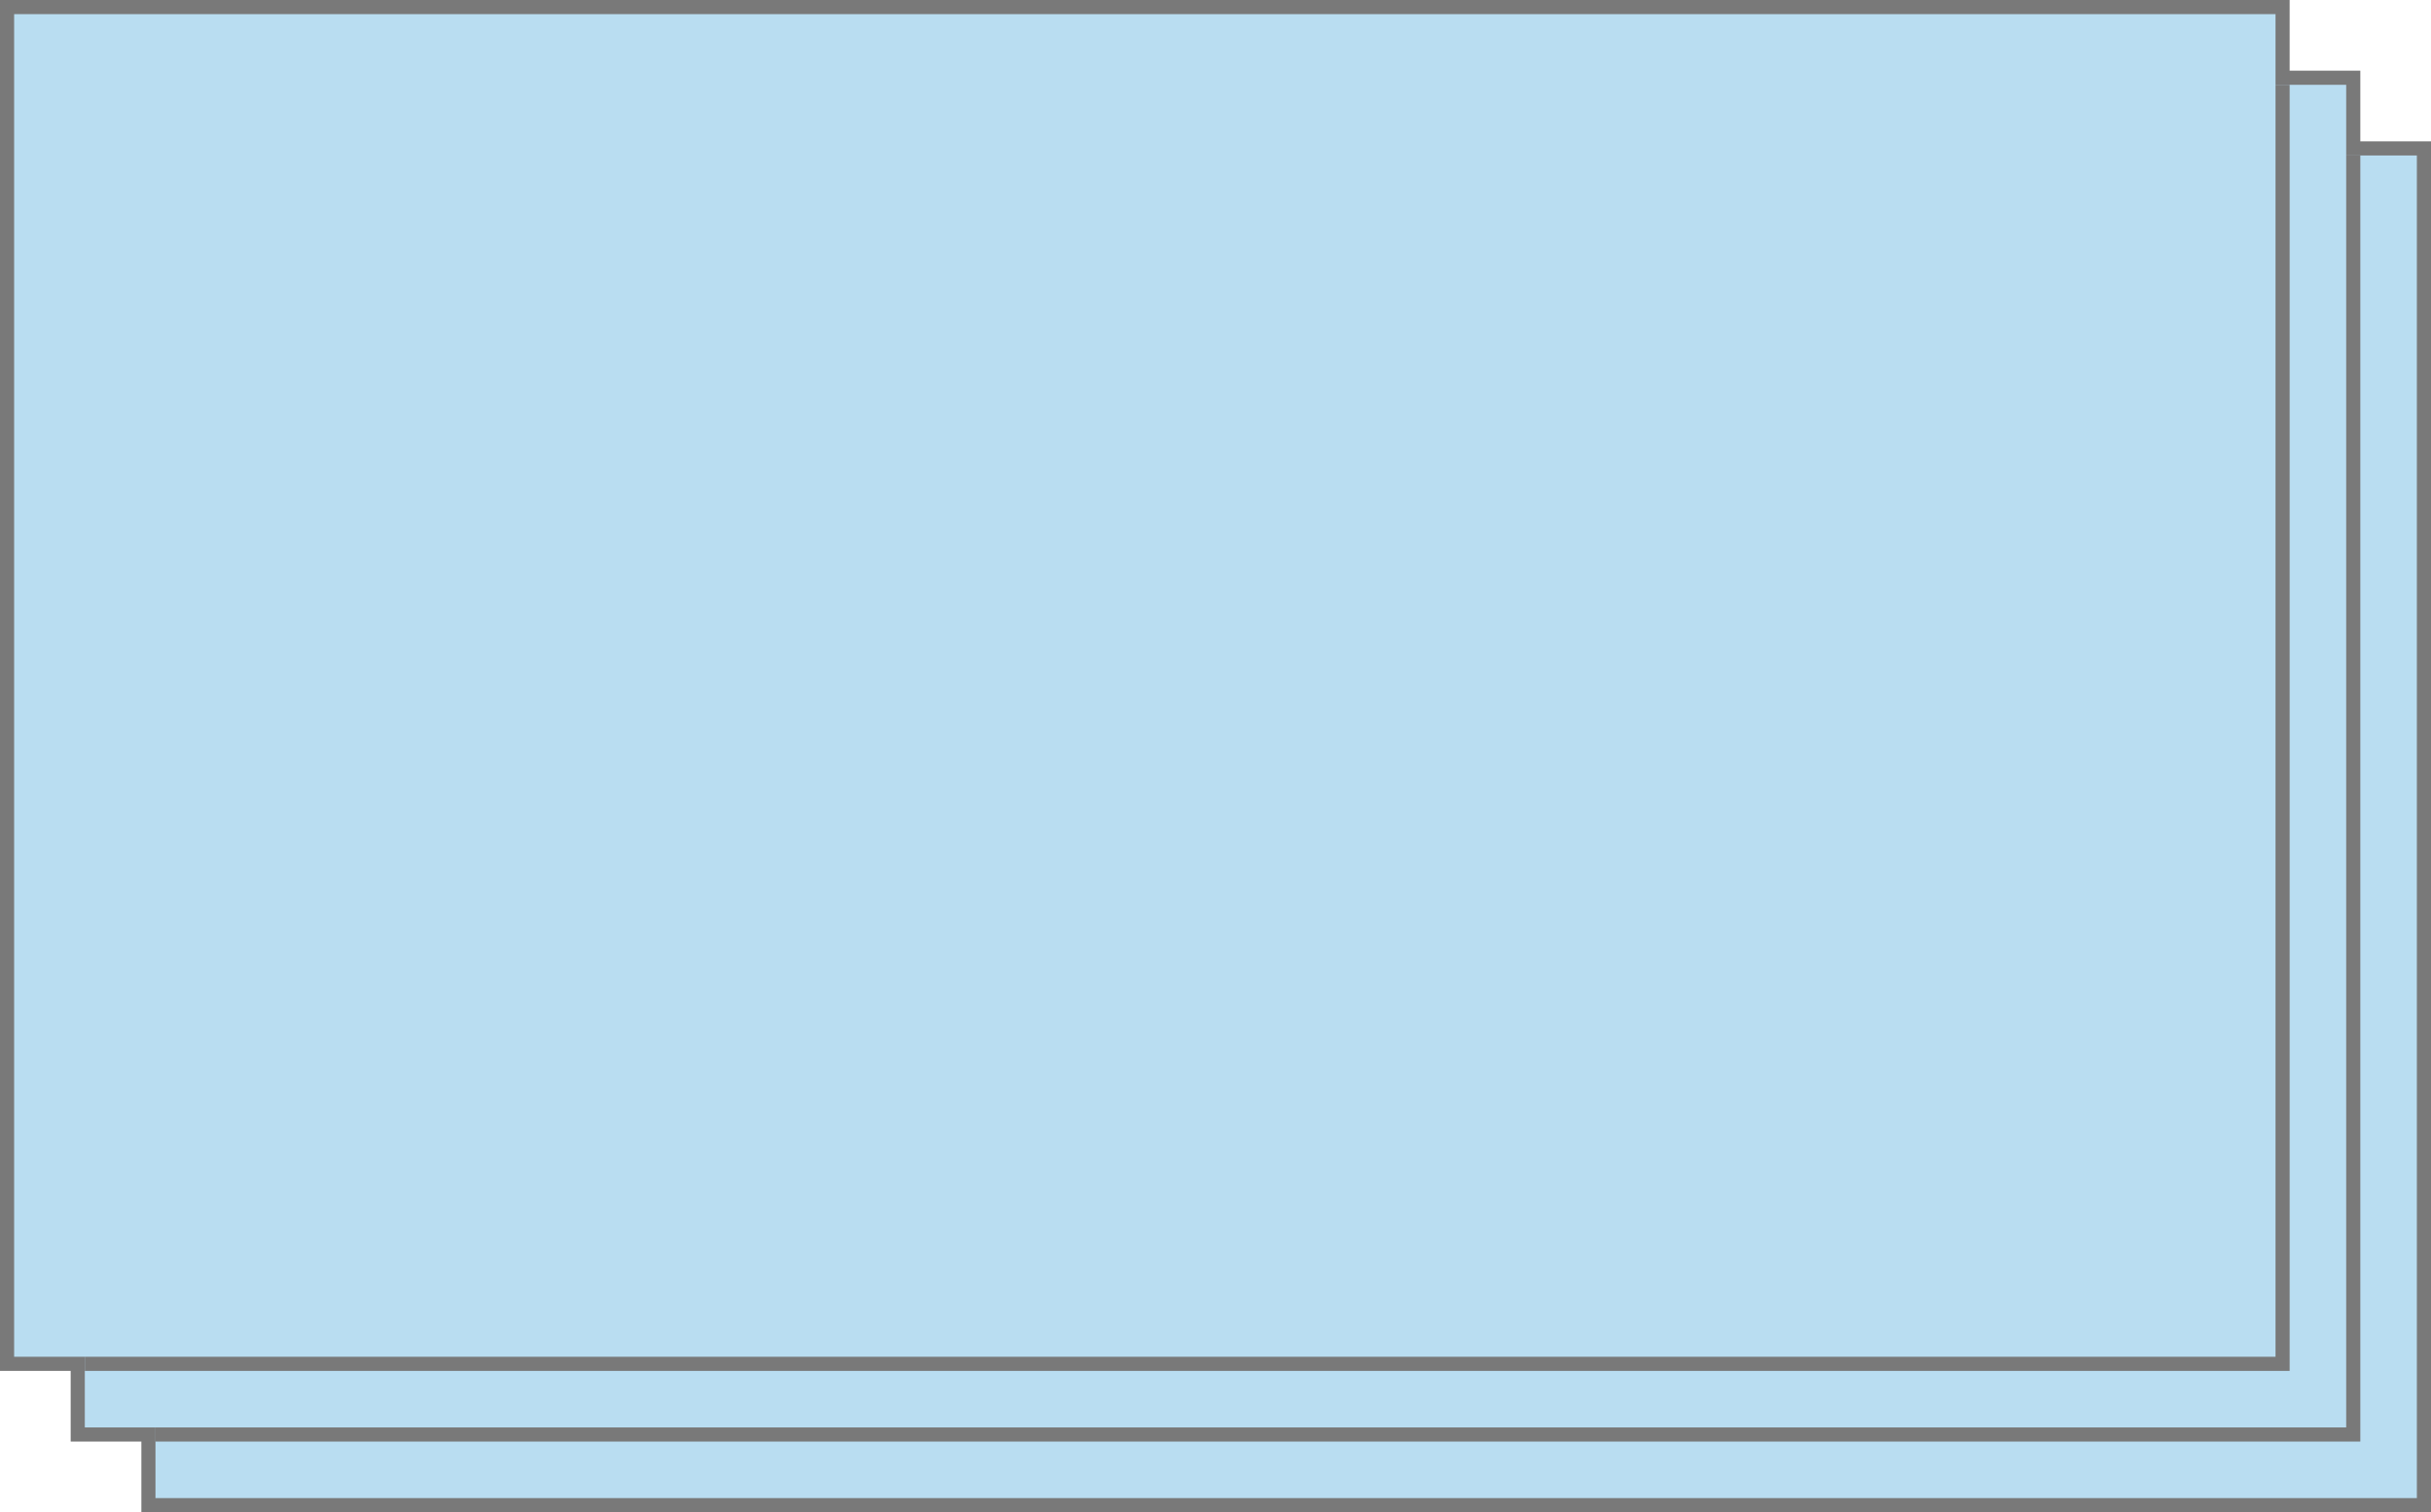 ﻿<?xml version="1.0" encoding="utf-8"?>
<svg version="1.1" xmlns:xlink="http://www.w3.org/1999/xlink" width="172px" height="107px" xmlns="http://www.w3.org/2000/svg">
  <g transform="matrix(1 0 0 1 -84 -2072 )">
    <path d="M 94.5 2178.5  L 255.5 2178.5  L 255.5 2082.5  L 250.5 2082.5  L 250.5 2077.5  L 245.5 2077.5  L 245.5 2072.5  L 84.5 2072.5  L 84.5 2168.5  L 89.5 2168.5  L 89.5 2173.5  L 94.5 2173.5  L 94.5 2178.5  Z " fill-rule="nonzero" fill="#b9ddf1" stroke="none" />
    <path d="M 94.5 2178.5  L 255.5 2178.5  L 255.5 2082.5  L 250.5 2082.5  L 250.5 2077.5  L 245.5 2077.5  L 245.5 2072.5  L 84.5 2072.5  L 84.5 2168.5  L 89.5 2168.5  L 89.5 2173.5  L 94.5 2173.5  L 94.5 2178.5  Z " stroke-width="1" stroke="#797979" fill="none" />
    <path d="M 250.5 2083  L 250.5 2173.5  L 95 2173.5  M 245.5 2078  L 245.5 2168.5  L 90 2168.5  " stroke-width="1" stroke="#797979" fill="none" />
  </g>
</svg>